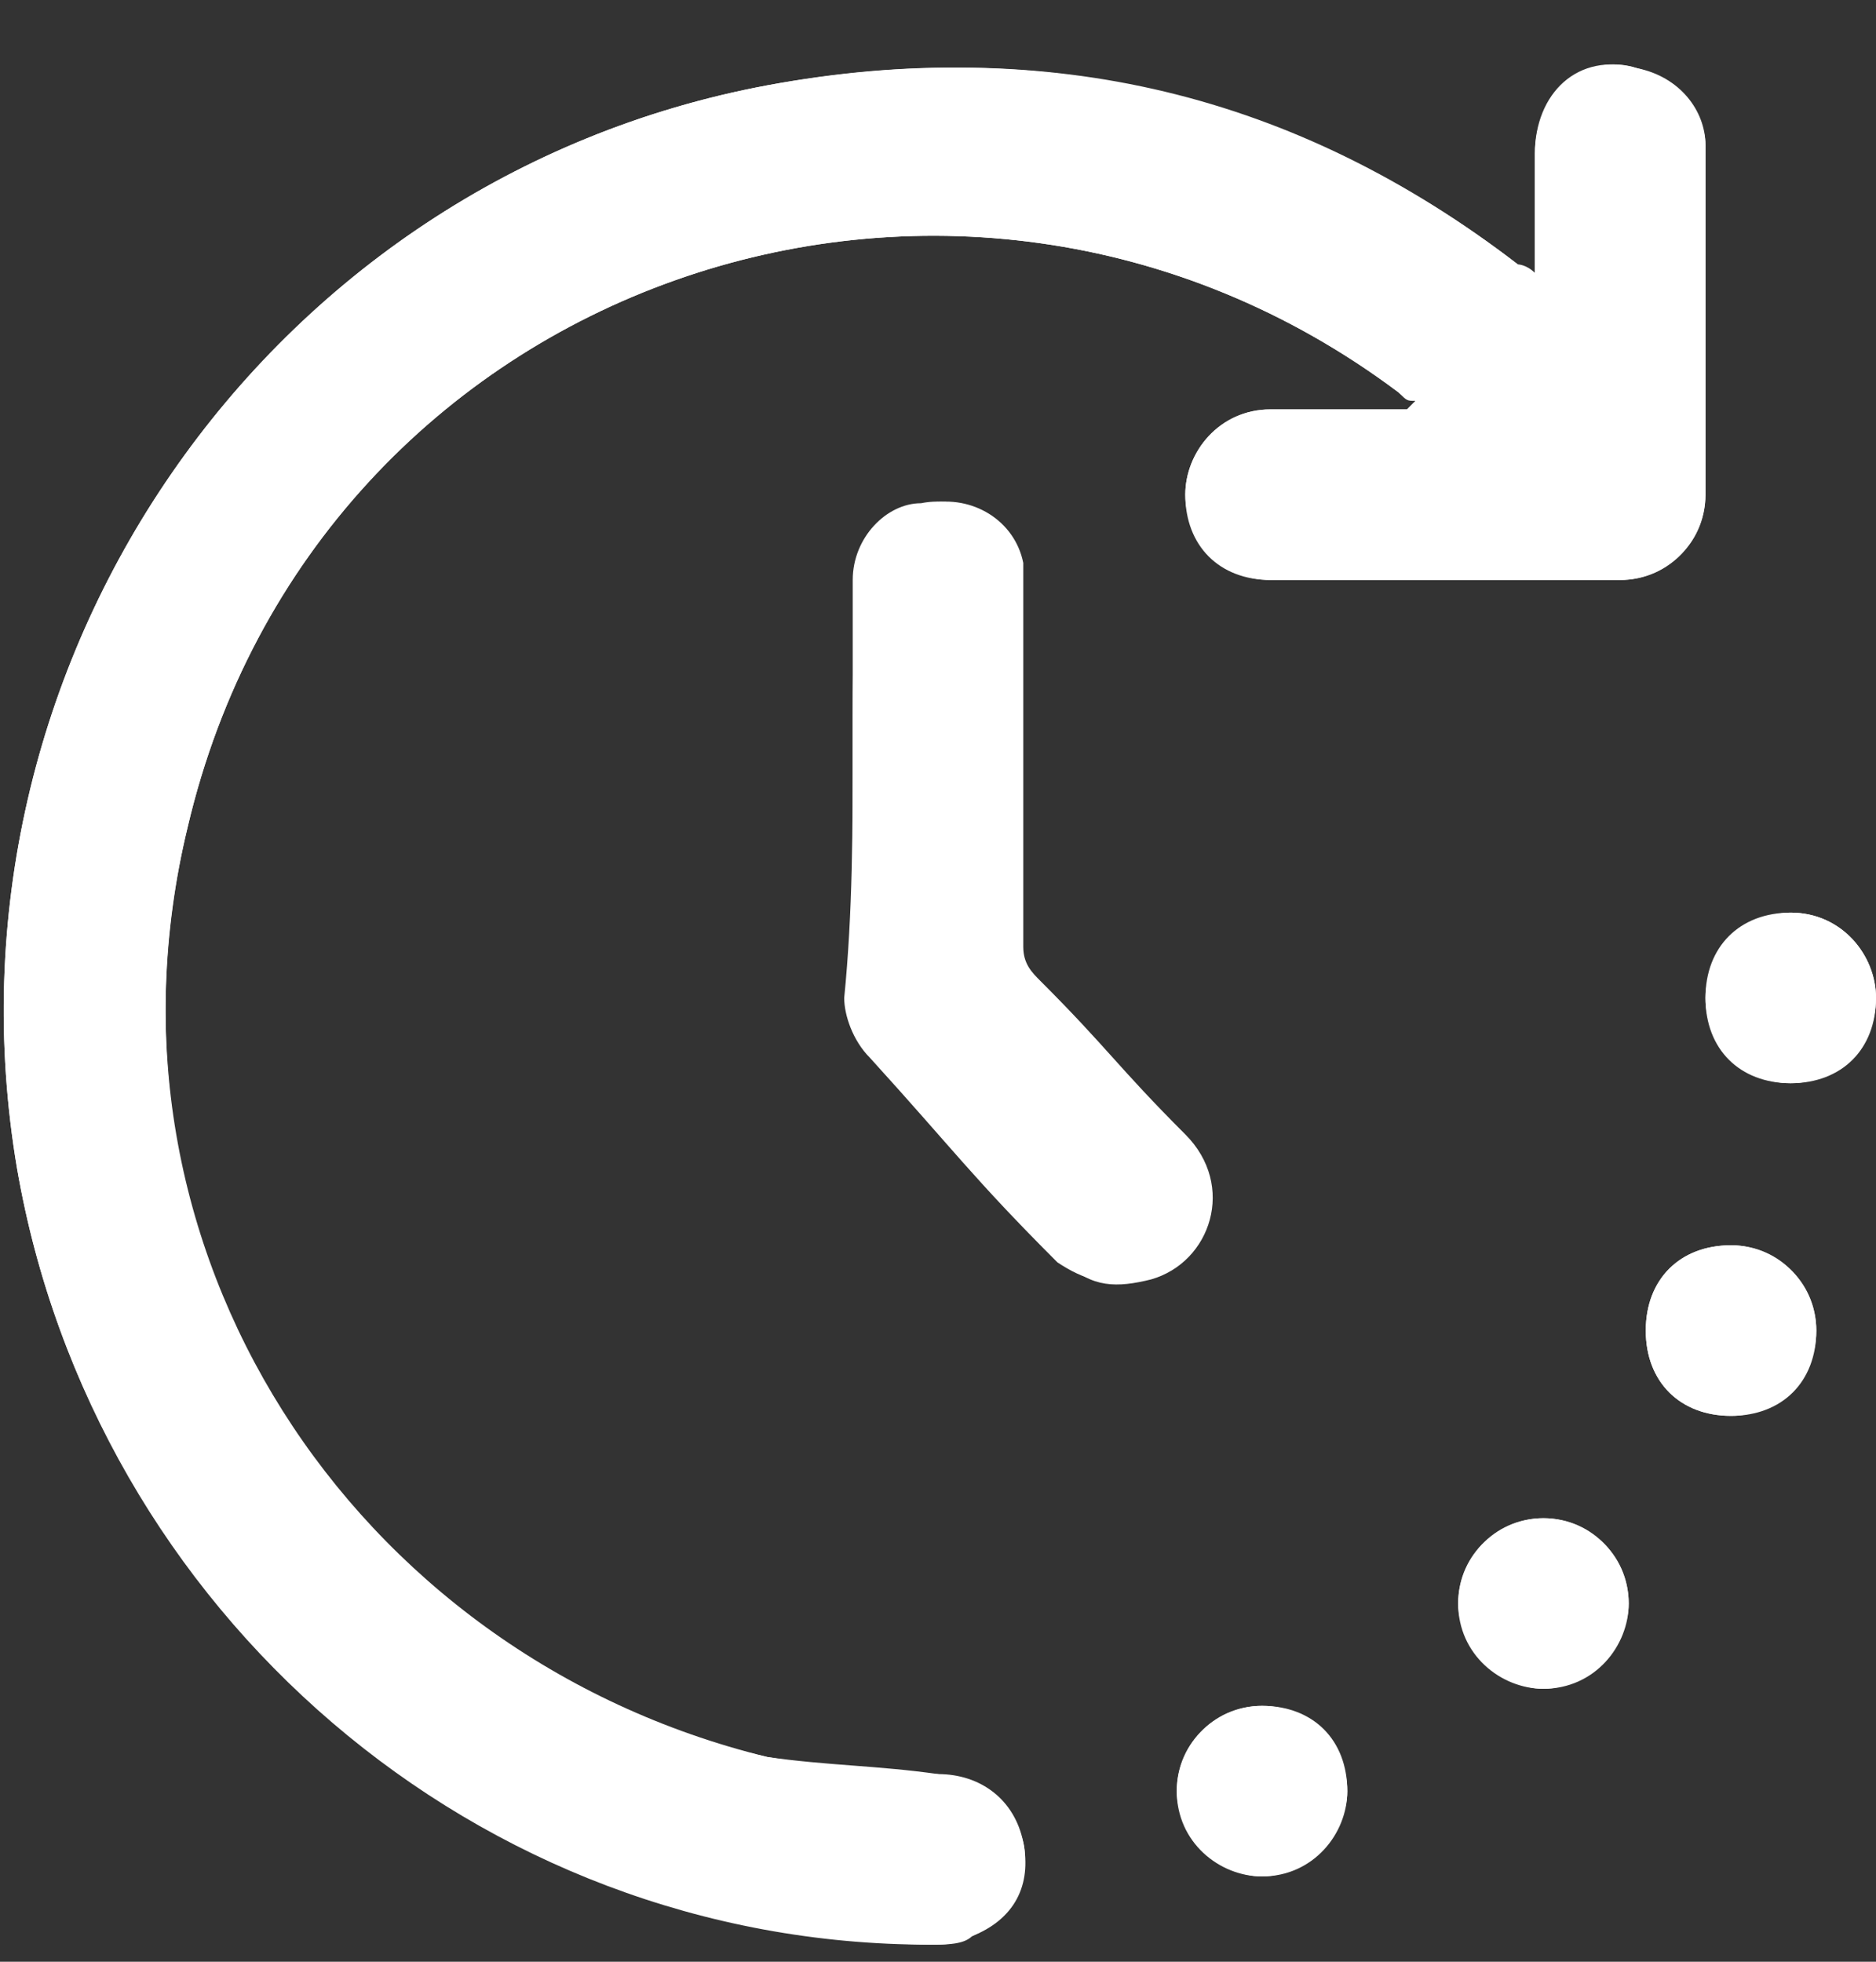 <?xml version="1.0" encoding="UTF-8"?>
<svg width="22px" height="23px" viewBox="0 0 22 23" version="1.1" xmlns="http://www.w3.org/2000/svg" xmlns:xlink="http://www.w3.org/1999/xlink">
    <rect x="0" y="0" width="22" height="23" fill="#333333" stroke="none"/>
    <!-- Generator: Sketch 56.2 (81672) - https://sketch.com -->
    <title>Group</title>
    <desc>Created with Sketch.</desc>
    <g id="Page-1" stroke="none" stroke-width="1" fill="none" fill-rule="evenodd">
        <g id="Group" transform="translate(0.044, 0.756)" fill="#FFFFFF" fill-rule="nonzero">
            <path d="M17.956,2.444 C17.956,2.444 17.856,2.444 17.956,2.444 C17.856,2.444 17.756,2.344 17.756,2.344 C15.156,0.344 12.156,-0.356 8.956,0.244 C3.056,1.344 -0.844,7.044 0.156,12.944 C1.056,18.144 5.556,22.044 10.856,22.044 C11.056,22.044 11.256,22.044 11.356,21.944 C11.756,21.744 12.056,21.244 11.956,20.844 C11.856,20.444 11.456,20.144 10.956,20.044 C10.256,19.944 9.656,19.944 8.956,19.844 C4.056,18.744 0.956,13.944 2.156,8.944 C3.656,2.544 11.156,-0.056 16.356,3.844 C16.356,3.844 16.456,3.944 16.556,3.944 C16.556,3.944 16.556,3.944 16.456,4.044 C15.956,4.044 15.356,4.044 14.856,4.044 C14.256,4.044 13.856,4.544 13.856,5.044 C13.856,5.544 14.256,6.044 14.856,6.044 C16.256,6.044 17.556,6.044 18.956,6.044 C19.456,6.044 19.956,5.644 19.956,5.044 C19.956,3.644 19.956,2.344 19.956,0.944 C19.956,0.544 19.656,0.144 19.156,0.044 C18.456,-0.156 17.956,0.344 17.956,1.044 C17.956,1.444 17.956,1.944 17.956,2.444 Z M9.956,7.944 C9.956,7.944 9.956,7.944 9.956,7.944 C9.956,8.944 9.956,9.944 9.956,10.944 C9.956,11.244 10.056,11.444 10.256,11.644 C11.256,12.644 11.456,13.044 12.456,14.044 C12.756,14.344 13.056,14.344 13.456,14.244 C14.156,14.044 14.456,13.144 13.856,12.544 C13.056,11.744 12.956,11.544 12.156,10.744 C12.056,10.644 11.956,10.544 11.956,10.344 C11.956,8.644 11.956,7.944 11.956,6.244 C11.956,6.144 11.956,5.944 11.956,5.844 C11.856,5.344 11.356,5.044 10.856,5.144 C10.356,5.244 10.056,5.644 10.056,6.044 C9.956,7.044 9.956,6.944 9.956,7.944 Z M19.056,18.044 C19.056,17.544 18.656,17.044 18.056,17.044 C17.456,17.044 17.056,17.544 17.056,18.044 C17.056,18.544 17.556,19.044 18.056,19.044 C18.556,19.044 19.056,18.544 19.056,18.044 Z M15.756,20.244 C15.756,19.744 15.356,19.244 14.756,19.244 C14.156,19.244 13.756,19.744 13.756,20.244 C13.756,20.744 14.256,21.244 14.756,21.244 C15.356,21.244 15.756,20.744 15.756,20.244 Z M20.956,9.944 C20.356,9.944 19.956,10.344 19.956,10.944 C19.956,11.544 20.356,11.944 20.956,11.944 C21.556,11.944 21.956,11.544 21.956,10.944 C21.956,10.444 21.556,9.944 20.956,9.944 Z M20.256,13.844 C19.656,13.844 19.256,14.244 19.256,14.844 C19.256,15.444 19.656,15.844 20.256,15.844 C20.856,15.844 21.256,15.444 21.256,14.844 C21.256,14.244 20.756,13.844 20.256,13.844 Z" id="Shape"></path>
            <path d="M17.956,2.444 C17.956,1.944 17.956,1.444 17.956,1.044 C17.956,0.344 18.556,-0.156 19.156,0.044 C19.556,0.144 19.956,0.544 19.956,0.944 C19.956,2.344 19.956,3.644 19.956,5.044 C19.956,5.544 19.556,6.044 18.956,6.044 C17.556,6.044 16.256,6.044 14.856,6.044 C14.256,6.044 13.856,5.644 13.856,5.044 C13.856,4.544 14.256,4.044 14.856,4.044 C15.356,4.044 15.956,4.044 16.456,4.044 C16.456,4.044 16.456,4.044 16.556,3.944 C16.456,3.944 16.456,3.944 16.356,3.844 C11.156,-0.056 3.656,2.544 2.156,8.944 C0.956,13.844 4.056,18.644 8.956,19.844 C9.556,19.944 10.256,20.044 10.956,20.044 C11.456,20.044 11.856,20.344 11.956,20.844 C12.056,21.344 11.856,21.744 11.356,21.944 C11.156,22.044 11.056,22.044 10.856,22.044 C5.556,21.944 1.056,18.144 0.156,12.944 C-0.844,7.044 3.056,1.344 8.956,0.244 C12.256,-0.356 15.156,0.344 17.756,2.344 C17.756,2.344 17.856,2.344 17.956,2.444 C17.856,2.444 17.956,2.444 17.956,2.444 Z" id="Path"></path>
            <path d="M9.956,7.944 C9.956,6.944 9.956,7.044 9.956,6.044 C9.956,5.544 10.356,5.144 10.756,5.144 C11.256,5.044 11.756,5.344 11.856,5.844 C11.856,5.944 11.856,6.144 11.856,6.244 C11.856,7.944 11.856,8.644 11.856,10.344 C11.856,10.544 11.856,10.644 12.056,10.744 C12.856,11.544 12.956,11.744 13.756,12.544 C14.356,13.144 14.056,14.044 13.356,14.244 C12.956,14.344 12.656,14.244 12.356,14.044 C11.356,13.044 11.156,12.744 10.156,11.644 C9.956,11.444 9.856,11.144 9.856,10.944 C9.956,9.944 9.956,8.944 9.956,7.944 C9.956,7.944 9.956,7.944 9.956,7.944 Z" id="Path"></path>
            <path d="M19.056,18.044 C19.056,18.544 18.656,19.044 18.056,19.044 C17.556,19.044 17.056,18.644 17.056,18.044 C17.056,17.444 17.556,17.044 18.056,17.044 C18.556,17.044 19.056,17.444 19.056,18.044 Z" id="Path"></path>
            <path d="M15.756,20.244 C15.756,20.744 15.256,21.244 14.756,21.244 C14.256,21.244 13.756,20.844 13.756,20.244 C13.756,19.644 14.256,19.244 14.756,19.244 C15.356,19.244 15.756,19.644 15.756,20.244 Z" id="Path"></path>
            <path d="M20.956,9.944 C21.556,9.944 21.956,10.444 21.956,10.944 C21.956,11.544 21.456,11.944 20.956,11.944 C20.356,11.944 19.956,11.444 19.956,10.944 C19.956,10.444 20.456,9.944 20.956,9.944 Z" id="Path"></path>
            <path d="M20.256,13.844 C20.856,13.844 21.256,14.344 21.256,14.844 C21.256,15.444 20.756,15.844 20.256,15.844 C19.656,15.844 19.256,15.444 19.256,14.844 C19.256,14.244 19.656,13.844 20.256,13.844 Z" id="Path"></path>
        </g>
    </g>
</svg>